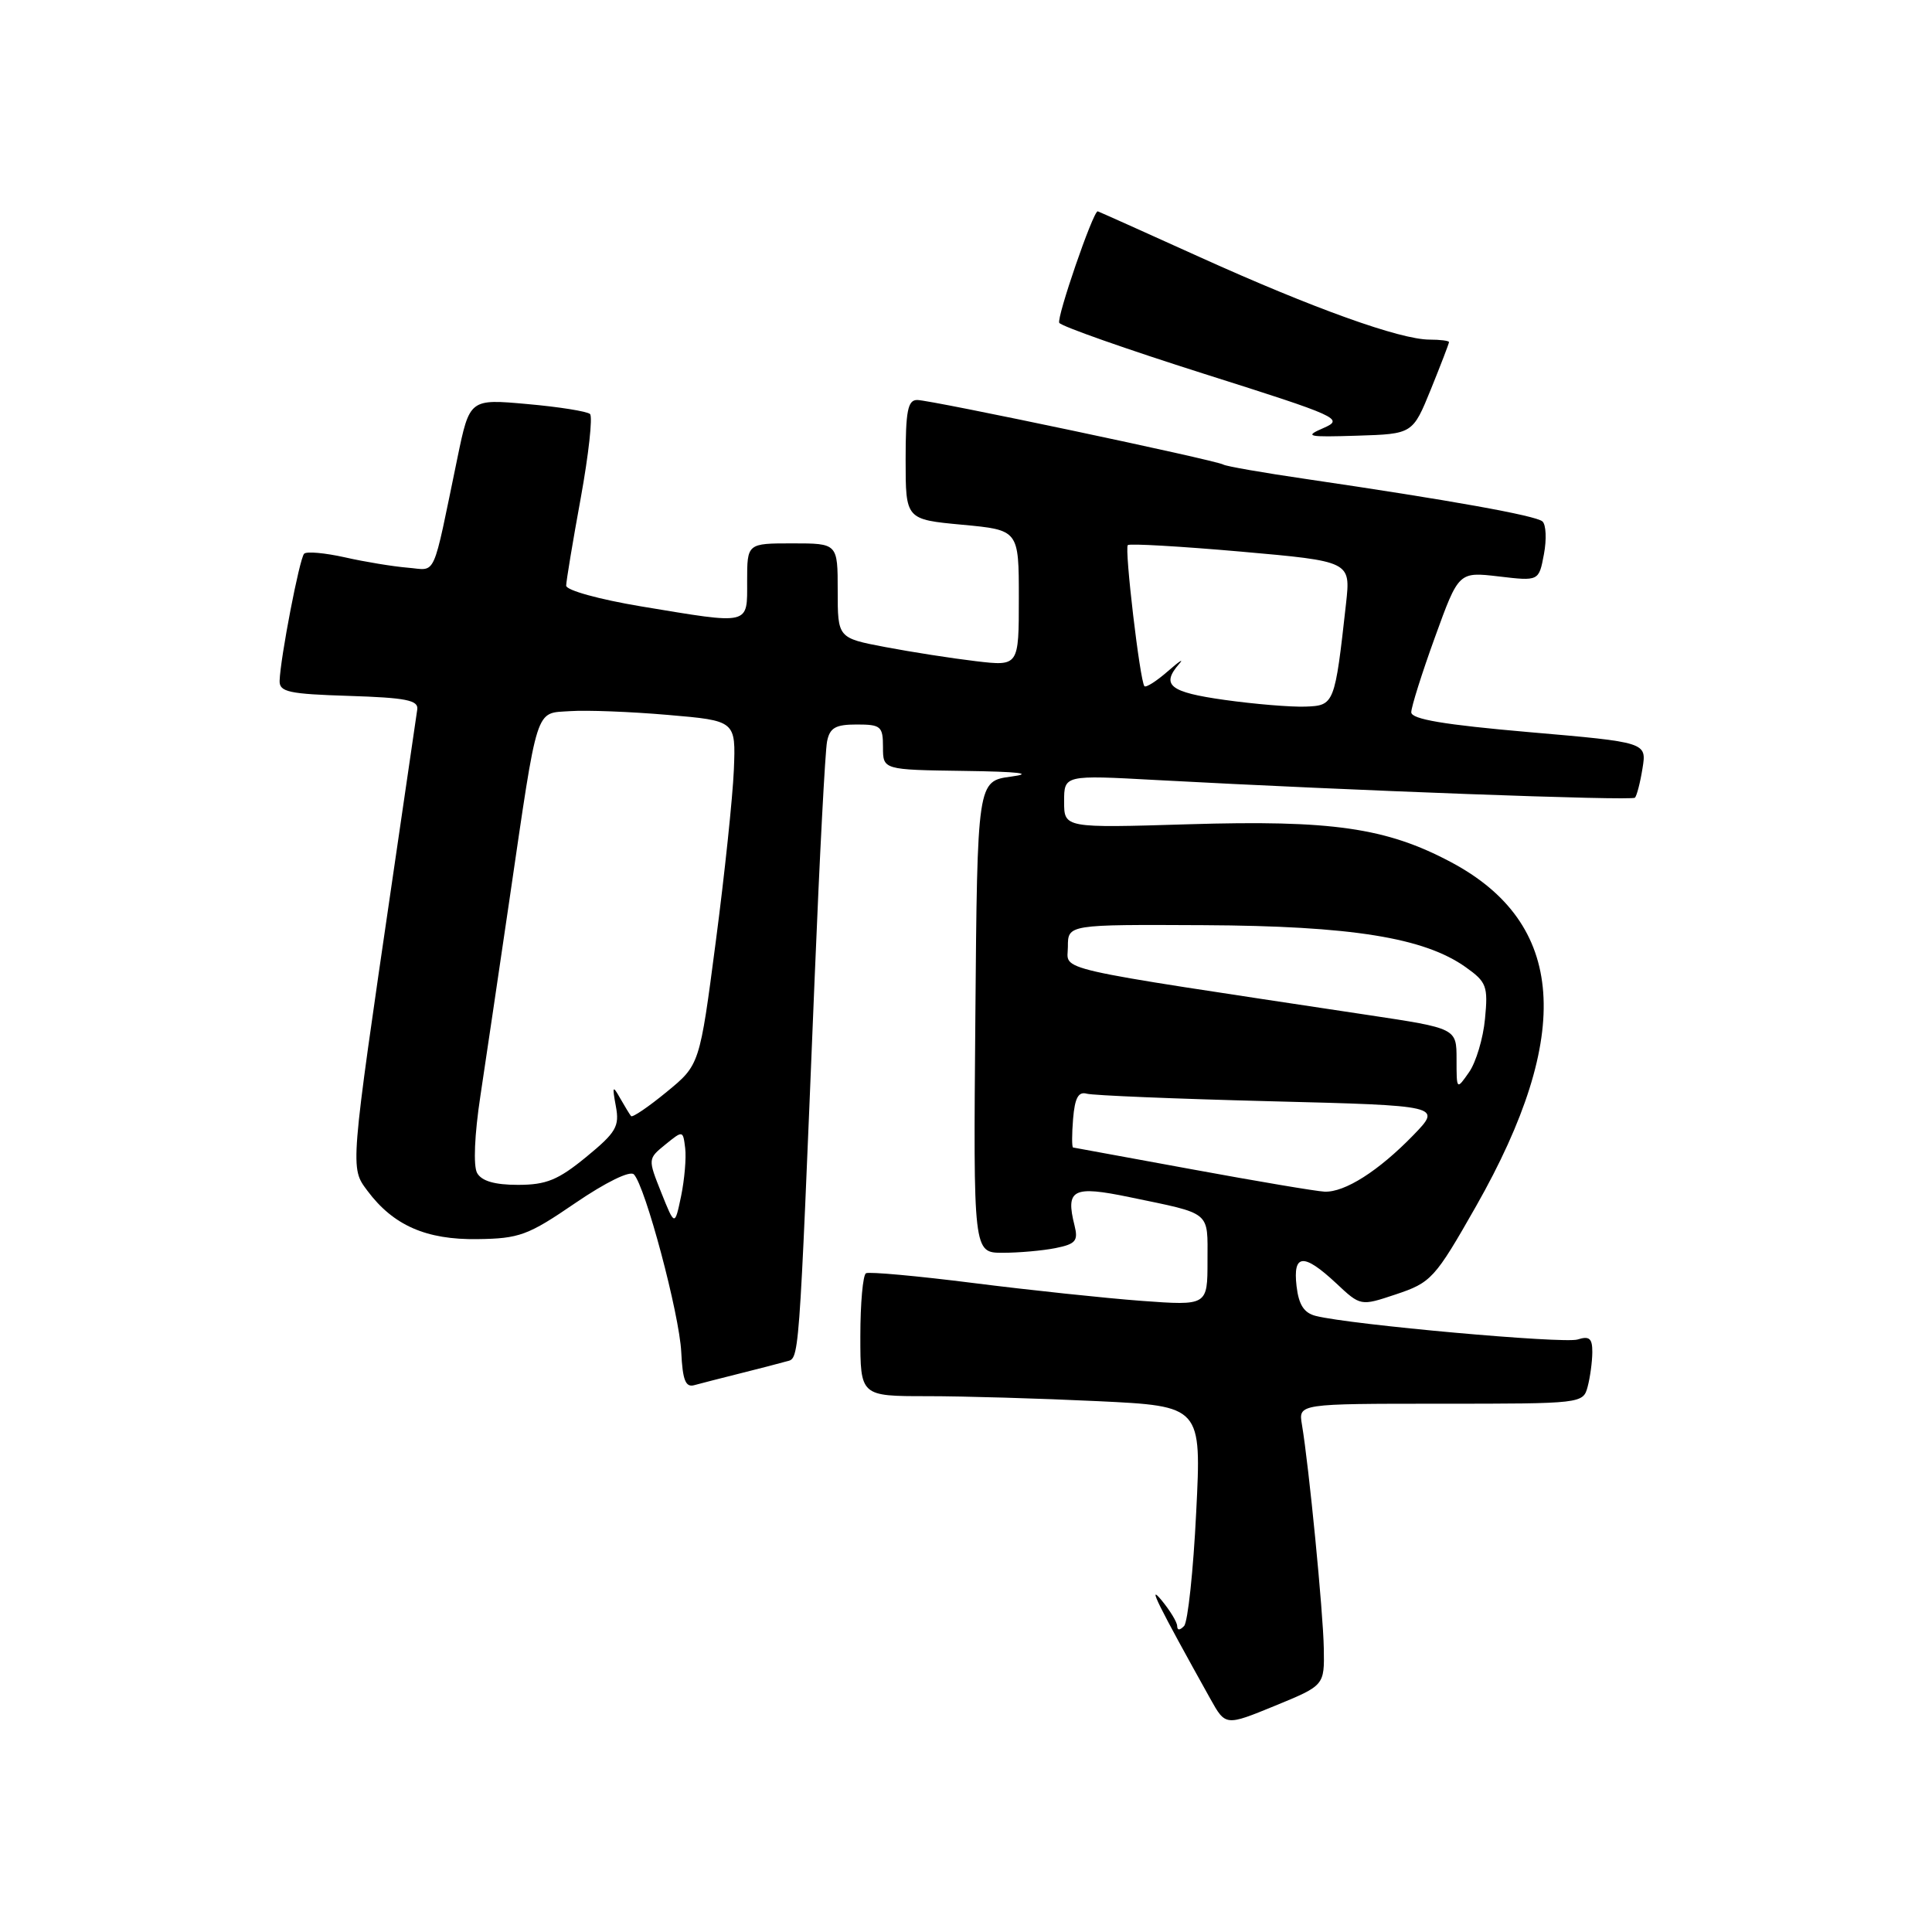<?xml version="1.0" encoding="UTF-8" standalone="no"?>
<!DOCTYPE svg PUBLIC "-//W3C//DTD SVG 1.1//EN" "http://www.w3.org/Graphics/SVG/1.1/DTD/svg11.dtd" >
<svg xmlns="http://www.w3.org/2000/svg" xmlns:xlink="http://www.w3.org/1999/xlink" version="1.1" viewBox="0 0 256 256">
 <g >
 <path fill="currentColor"
d=" M 175.41 218.41 C 175.33 213.63 173.44 194.25 172.51 188.75 C 172.05 186.00 172.05 186.00 190.91 186.00 C 209.62 186.00 209.77 185.98 210.37 183.75 C 210.70 182.51 210.98 180.46 210.99 179.18 C 211.00 177.34 210.60 176.99 209.04 177.49 C 207.20 178.07 179.01 175.54 174.36 174.37 C 172.79 173.98 172.09 172.90 171.80 170.42 C 171.30 166.12 172.73 166.01 177.04 170.03 C 180.28 173.07 180.28 173.07 184.90 171.53 C 189.65 169.95 190.12 169.44 195.58 159.84 C 208.55 137.00 207.47 122.30 192.23 114.22 C 183.68 109.68 176.47 108.64 157.46 109.22 C 141.00 109.72 141.00 109.72 141.00 106.21 C 141.00 102.69 141.00 102.69 153.25 103.36 C 178.95 104.75 216.20 106.13 216.64 105.70 C 216.88 105.45 217.34 103.70 217.64 101.81 C 218.20 98.36 218.20 98.36 202.60 97.01 C 191.33 96.03 187.00 95.30 187.00 94.38 C 187.00 93.68 188.41 89.20 190.14 84.43 C 193.28 75.76 193.28 75.76 198.59 76.38 C 203.91 77.01 203.91 77.01 204.58 73.43 C 204.95 71.46 204.86 69.51 204.38 69.09 C 203.49 68.31 192.05 66.26 173.12 63.48 C 167.41 62.65 162.45 61.78 162.10 61.56 C 161.16 60.98 123.35 53.00 121.53 53.00 C 120.28 53.00 120.00 54.47 120.00 60.91 C 120.00 68.83 120.00 68.83 127.50 69.53 C 135.00 70.23 135.00 70.23 135.00 79.26 C 135.00 88.28 135.00 88.28 129.31 87.61 C 126.18 87.24 120.78 86.40 117.31 85.74 C 111.00 84.54 111.00 84.54 111.00 78.27 C 111.00 72.00 111.00 72.00 105.00 72.00 C 99.00 72.00 99.00 72.00 99.00 77.00 C 99.00 82.91 99.57 82.77 84.95 80.35 C 79.38 79.42 75.01 78.21 75.02 77.60 C 75.03 76.99 75.89 71.78 76.95 66.00 C 78.00 60.22 78.55 55.21 78.18 54.86 C 77.81 54.51 74.07 53.91 69.87 53.54 C 62.23 52.85 62.23 52.85 60.61 60.68 C 57.21 77.09 57.92 75.53 54.00 75.22 C 52.08 75.06 48.34 74.45 45.70 73.85 C 43.05 73.26 40.63 73.04 40.30 73.37 C 39.69 73.98 37.15 87.17 37.05 90.21 C 37.01 91.69 38.27 91.96 46.25 92.21 C 53.79 92.45 55.46 92.78 55.29 94.00 C 55.17 94.83 53.69 104.95 52.00 116.50 C 46.34 155.21 46.38 154.69 48.69 157.79 C 52.11 162.37 56.47 164.29 63.26 164.19 C 68.82 164.12 69.97 163.69 76.23 159.41 C 80.26 156.66 83.48 155.08 83.99 155.61 C 85.50 157.14 90.03 174.13 90.27 179.17 C 90.45 182.88 90.84 183.87 92.00 183.54 C 92.83 183.31 95.53 182.62 98.00 182.00 C 100.47 181.38 103.24 180.67 104.14 180.41 C 105.95 179.88 105.79 182.15 107.95 129.50 C 108.60 113.55 109.34 99.49 109.59 98.25 C 109.95 96.43 110.71 96.00 113.52 96.00 C 116.72 96.00 117.00 96.24 117.00 99.00 C 117.00 102.00 117.00 102.00 127.75 102.15 C 135.04 102.25 137.05 102.49 134.00 102.90 C 129.50 103.50 129.50 103.50 129.24 134.75 C 128.97 166.00 128.97 166.00 132.86 166.00 C 135.00 166.00 138.15 165.72 139.86 165.38 C 142.54 164.84 142.89 164.42 142.38 162.38 C 141.17 157.57 142.16 157.07 149.68 158.63 C 160.64 160.91 160.00 160.39 160.00 167.07 C 160.00 173.01 160.00 173.01 151.25 172.37 C 146.44 172.01 136.43 170.95 129.00 170.01 C 121.58 169.07 115.16 168.49 114.75 168.71 C 114.34 168.93 114.00 172.69 114.00 177.06 C 114.00 185.00 114.00 185.00 122.84 185.00 C 127.70 185.00 137.88 185.30 145.45 185.66 C 159.21 186.32 159.21 186.32 158.50 200.41 C 158.12 208.16 157.39 214.93 156.90 215.45 C 156.33 216.05 155.99 216.05 155.98 215.45 C 155.97 214.93 155.02 213.38 153.88 212.00 C 151.98 209.73 153.42 212.62 160.38 225.11 C 162.39 228.71 162.39 228.71 168.95 226.02 C 175.50 223.33 175.50 223.33 175.41 218.41 Z  M 189.60 51.58 C 190.92 48.32 192.00 45.51 192.00 45.33 C 192.00 45.15 190.84 45.00 189.43 45.00 C 185.53 45.00 174.00 40.86 159.03 34.09 C 151.63 30.74 145.52 28.00 145.45 28.00 C 144.83 28.00 139.97 42.14 140.36 42.78 C 140.65 43.24 149.29 46.28 159.57 49.54 C 177.41 55.19 178.13 55.51 175.38 56.71 C 172.77 57.84 173.20 57.94 179.85 57.73 C 187.19 57.50 187.19 57.50 189.60 51.58 Z  M 87.62 158.02 C 85.84 153.55 85.84 153.55 88.17 151.65 C 90.49 149.77 90.50 149.77 90.79 152.13 C 90.95 153.43 90.70 156.30 90.25 158.49 C 89.41 162.49 89.41 162.49 87.62 158.02 Z  M 158.00 154.95 C 149.47 153.39 142.36 152.08 142.19 152.05 C 142.02 152.02 142.02 150.31 142.19 148.25 C 142.42 145.48 142.89 144.61 144.00 144.92 C 144.82 145.15 155.75 145.60 168.28 145.92 C 191.06 146.50 191.06 146.50 187.28 150.41 C 182.67 155.16 178.18 158.02 175.50 157.90 C 174.40 157.85 166.53 156.52 158.00 154.95 Z  M 63.22 155.43 C 62.70 154.50 62.87 150.36 63.66 145.18 C 64.38 140.41 66.10 128.77 67.49 119.32 C 71.33 93.11 70.86 94.55 75.54 94.23 C 77.72 94.08 83.55 94.30 88.50 94.73 C 97.50 95.50 97.50 95.50 97.24 102.00 C 97.09 105.58 96.02 115.84 94.84 124.80 C 92.71 141.10 92.71 141.10 88.33 144.69 C 85.92 146.67 83.80 148.11 83.62 147.89 C 83.44 147.68 82.79 146.60 82.16 145.50 C 81.18 143.76 81.11 143.90 81.60 146.56 C 82.11 149.26 81.65 150.04 77.67 153.31 C 73.95 156.36 72.38 157.00 68.63 157.00 C 65.56 157.00 63.82 156.50 63.22 155.43 Z  M 193.00 140.35 C 193.00 136.26 193.00 136.26 181.25 134.49 C 138.35 128.01 141.50 128.72 141.50 125.45 C 141.50 122.50 141.50 122.50 159.50 122.59 C 179.09 122.69 188.71 124.24 194.22 128.16 C 196.98 130.12 197.19 130.68 196.77 135.00 C 196.53 137.59 195.57 140.77 194.66 142.07 C 193.00 144.45 193.00 144.45 193.00 140.35 Z  M 162.25 92.74 C 154.98 91.72 153.80 90.78 156.25 87.96 C 156.94 87.18 156.26 87.61 154.75 88.94 C 153.24 90.26 151.84 91.15 151.64 90.92 C 151.05 90.24 148.98 72.68 149.44 72.23 C 149.67 72.00 156.41 72.39 164.41 73.09 C 178.97 74.38 178.97 74.38 178.36 79.94 C 176.87 93.35 176.81 93.49 172.98 93.63 C 171.06 93.70 166.24 93.30 162.25 92.74 Z "/>
</g>
</svg>